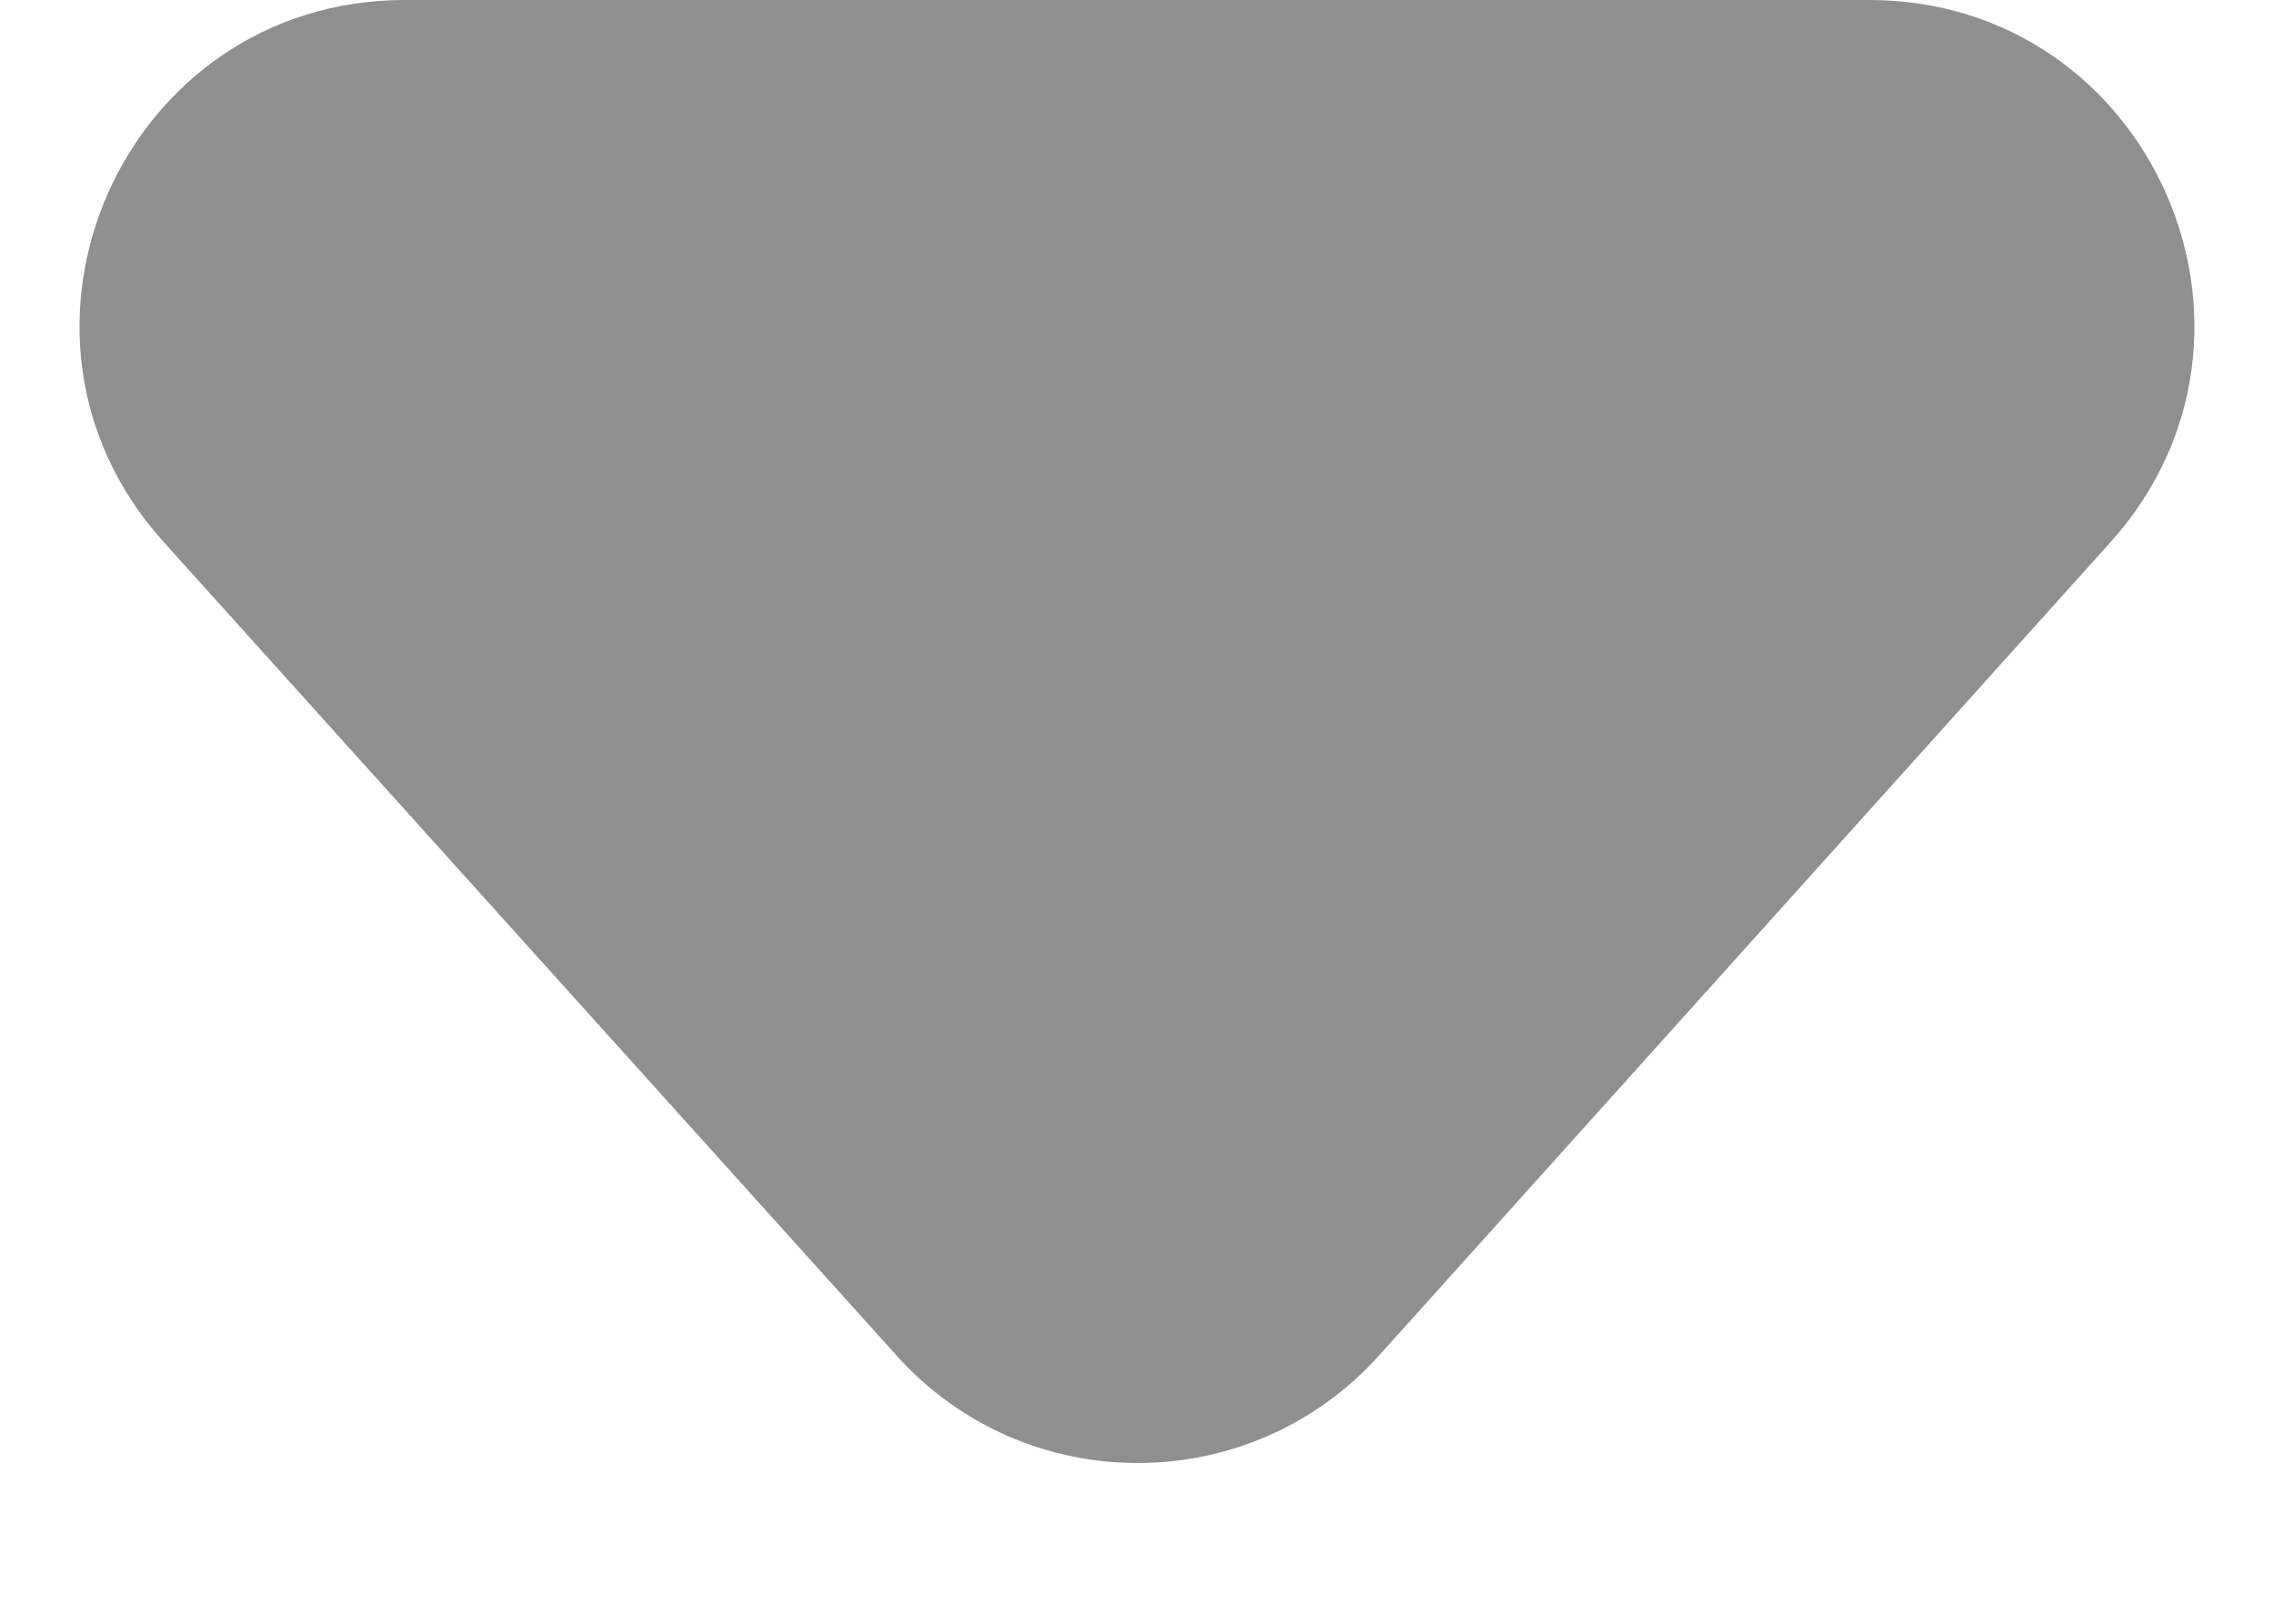 <svg width="7" height="5" viewBox="0 0 7 5" fill="none" xmlns="http://www.w3.org/2000/svg">
    <path d="M4.247 4.174C3.85 4.615 3.158 4.616 2.761 4.174L0.504 1.669C-0.076 1.026 0.381 0 1.247 0L5.756 0C6.622 0 7.078 1.025 6.5 1.669L4.247 4.174Z" fill="#8f8f8f" />
</svg>